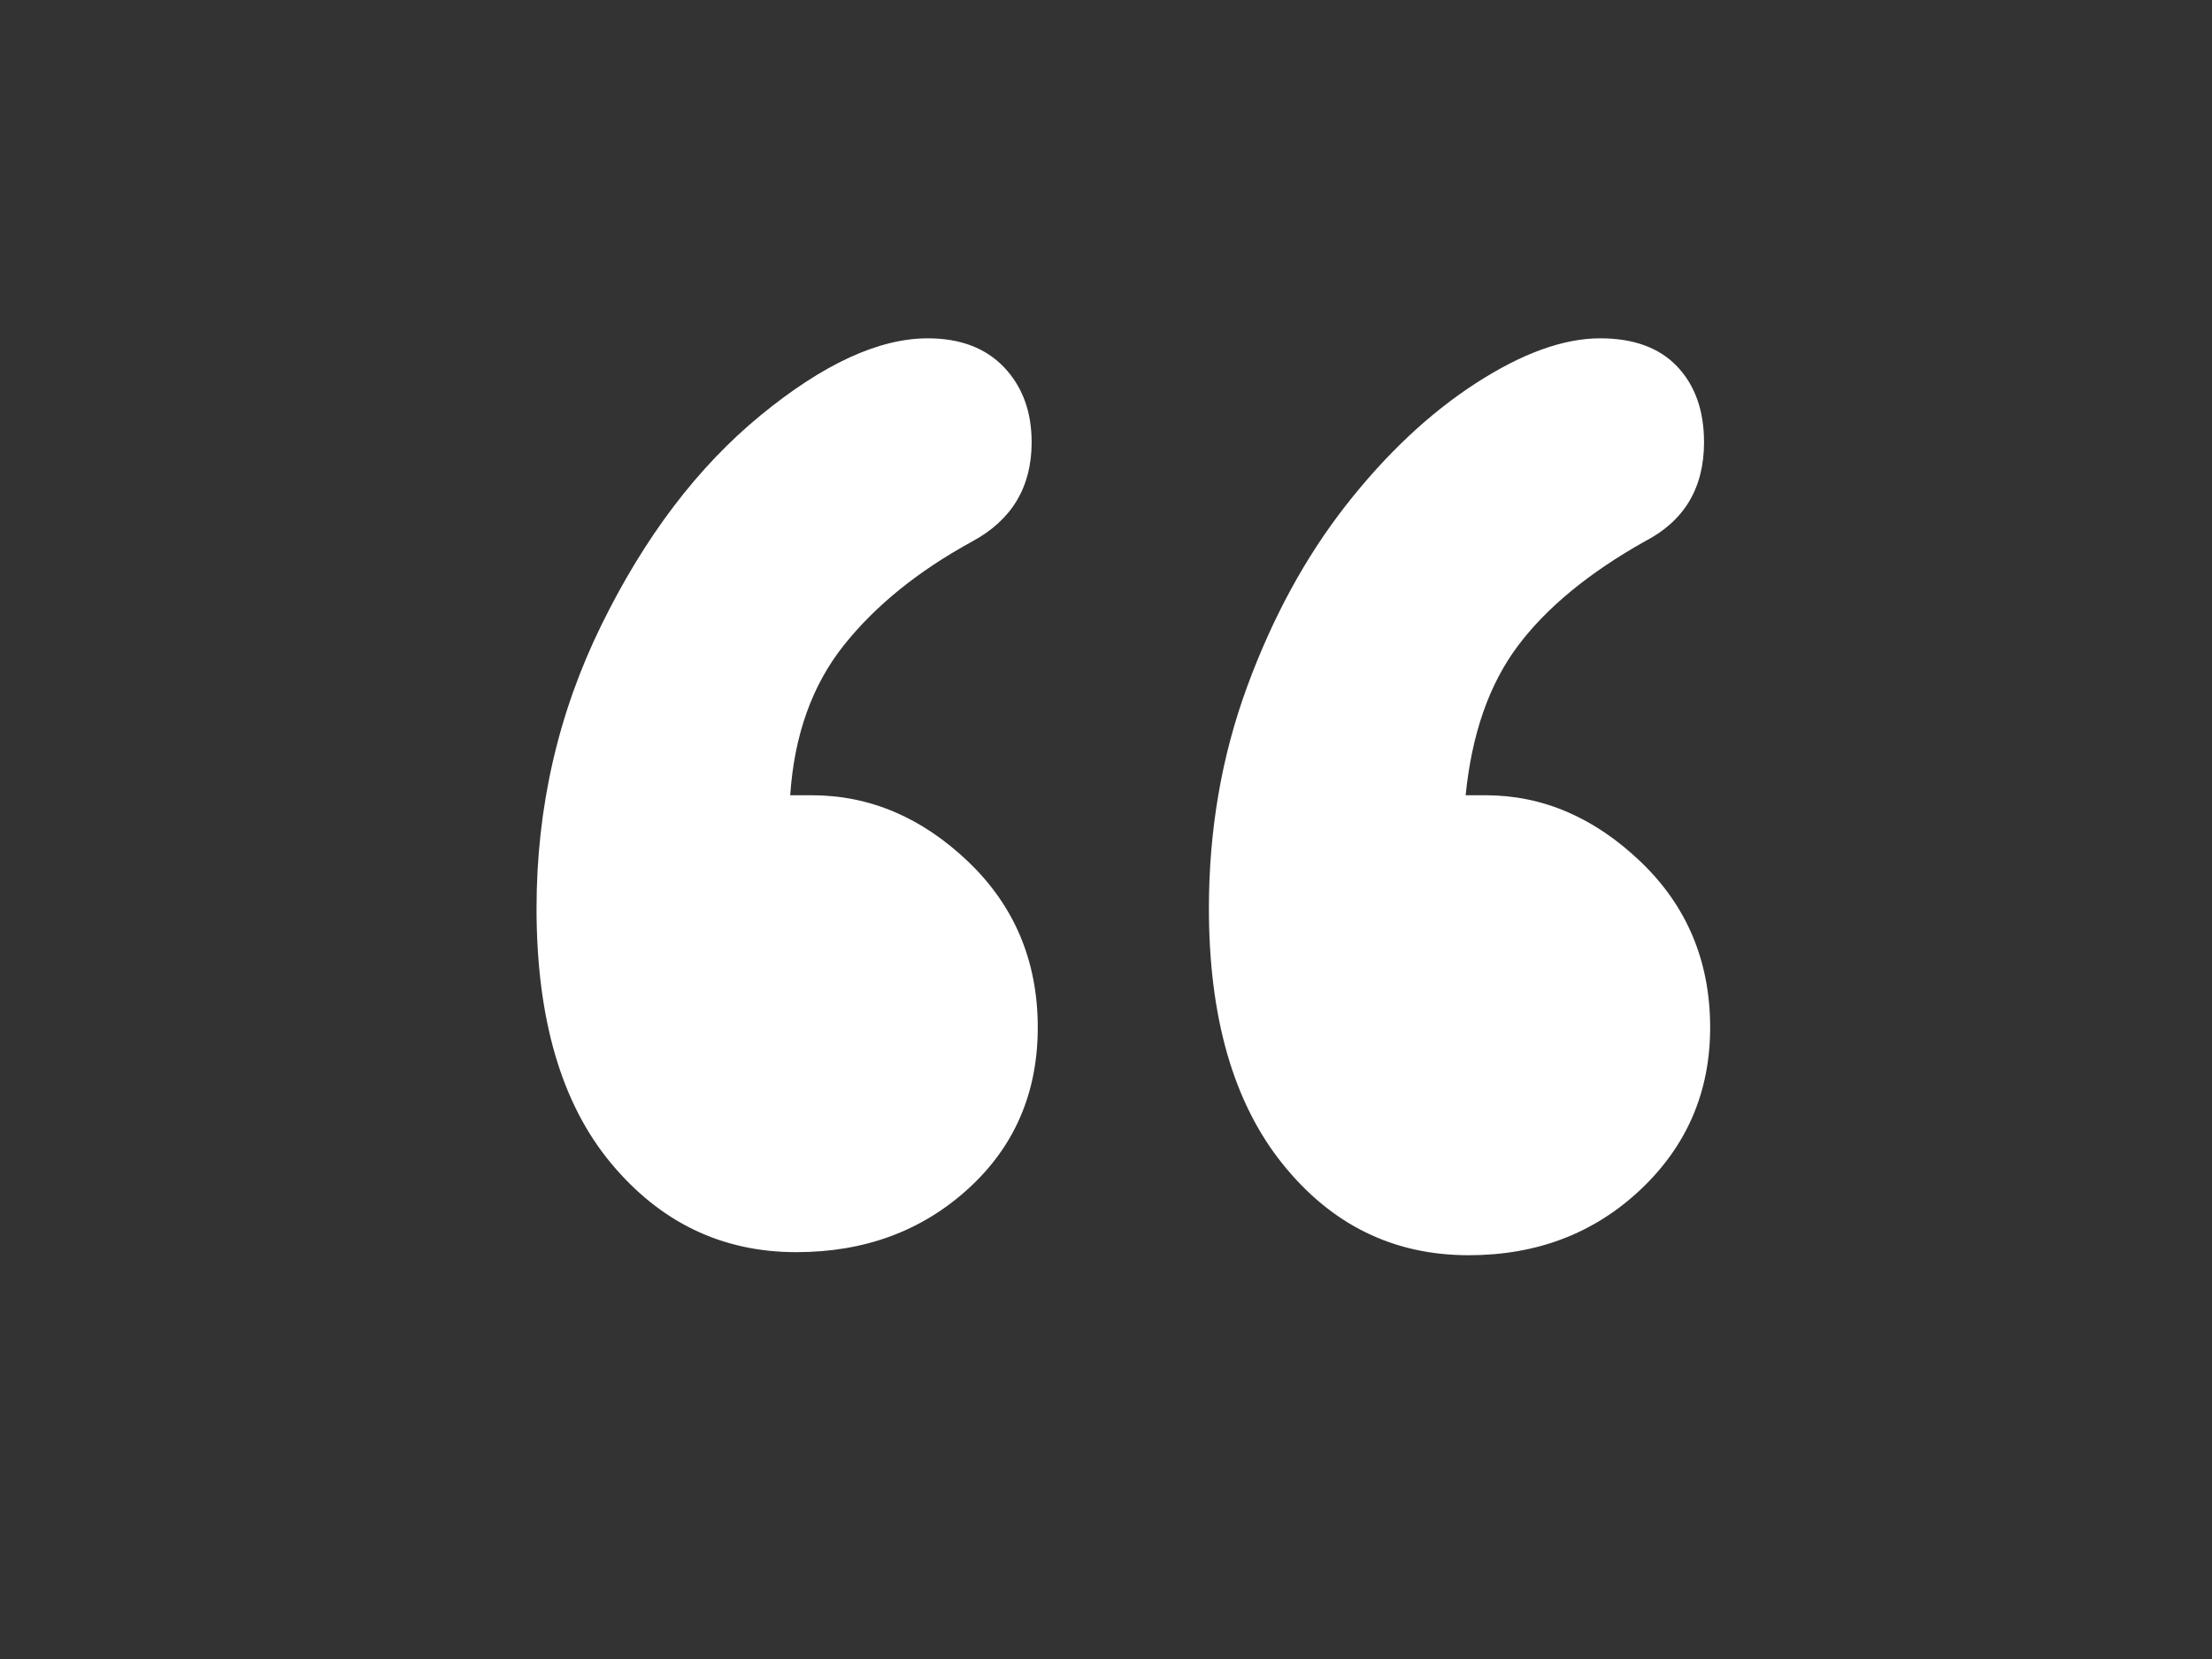 <?xml version="1.0" encoding="utf-8"?>
<!-- Generator: Adobe Illustrator 24.2.1, SVG Export Plug-In . SVG Version: 6.00 Build 0)  -->
<svg version="1.1" id="Layer_1" xmlns="http://www.w3.org/2000/svg" xmlns:xlink="http://www.w3.org/1999/xlink" x="0px" y="0px"
	 viewBox="0 0 1024 768" style="enable-background:new 0 0 1024 768;" xml:space="preserve">
<rect x="0" y="0" width="1024" height="768" fill="#333333" stroke="none"/>
<style type="text/css">
	.st0{fill:#FFFFFF;}
</style>
<path class="st0" d="M365.81,368.14h9.9c26.88,0,51.05,10.26,72.52,30.77c21.45,20.52,32.18,46.1,32.18,76.76
	c0,30.19-10.73,55.07-32.18,74.63c-21.47,19.58-48,29.36-79.59,29.36c-34.43,0-63.08-13.79-85.95-41.38
	c-22.88-27.59-34.31-66.85-34.31-117.79c0-46.69,10.02-90.43,30.07-131.23c20.03-40.79,44.56-73.1,73.57-96.92
	c28.99-23.81,54.82-35.72,77.46-35.72c15.09,0,26.88,4.49,35.37,13.44c8.49,8.97,12.73,20.52,12.73,34.66
	c0,20.76-9.2,36.08-27.59,45.98c-25,13.69-44.81,29.71-59.42,48.1C375.95,317.2,367.69,340.32,365.81,368.14z M678.49,368.14h9.2
	c26.41,0,50.34,10.26,71.81,30.77c21.45,20.52,32.18,46.1,32.18,76.76c0,29.71-10.73,54.72-32.18,74.99
	c-21.47,20.28-48,30.42-79.59,30.42c-34.91,0-63.67-14.15-86.31-42.45s-33.96-67.67-33.96-118.14c0-36.31,5.9-70.5,17.69-102.58
	c11.78-32.07,27-60.01,45.62-83.83c18.63-23.81,38.67-42.68,60.14-56.59c21.45-13.9,40.67-20.87,57.65-20.87
	c15.56,0,27.47,4.37,35.73,13.09c8.24,8.73,12.38,20.41,12.38,35.02c0,21.22-9.2,36.55-27.59,45.98
	c-25.94,14.62-45.52,30.77-58.72,48.46C689.34,316.85,681.32,339.84,678.49,368.14z"/>
</svg>
